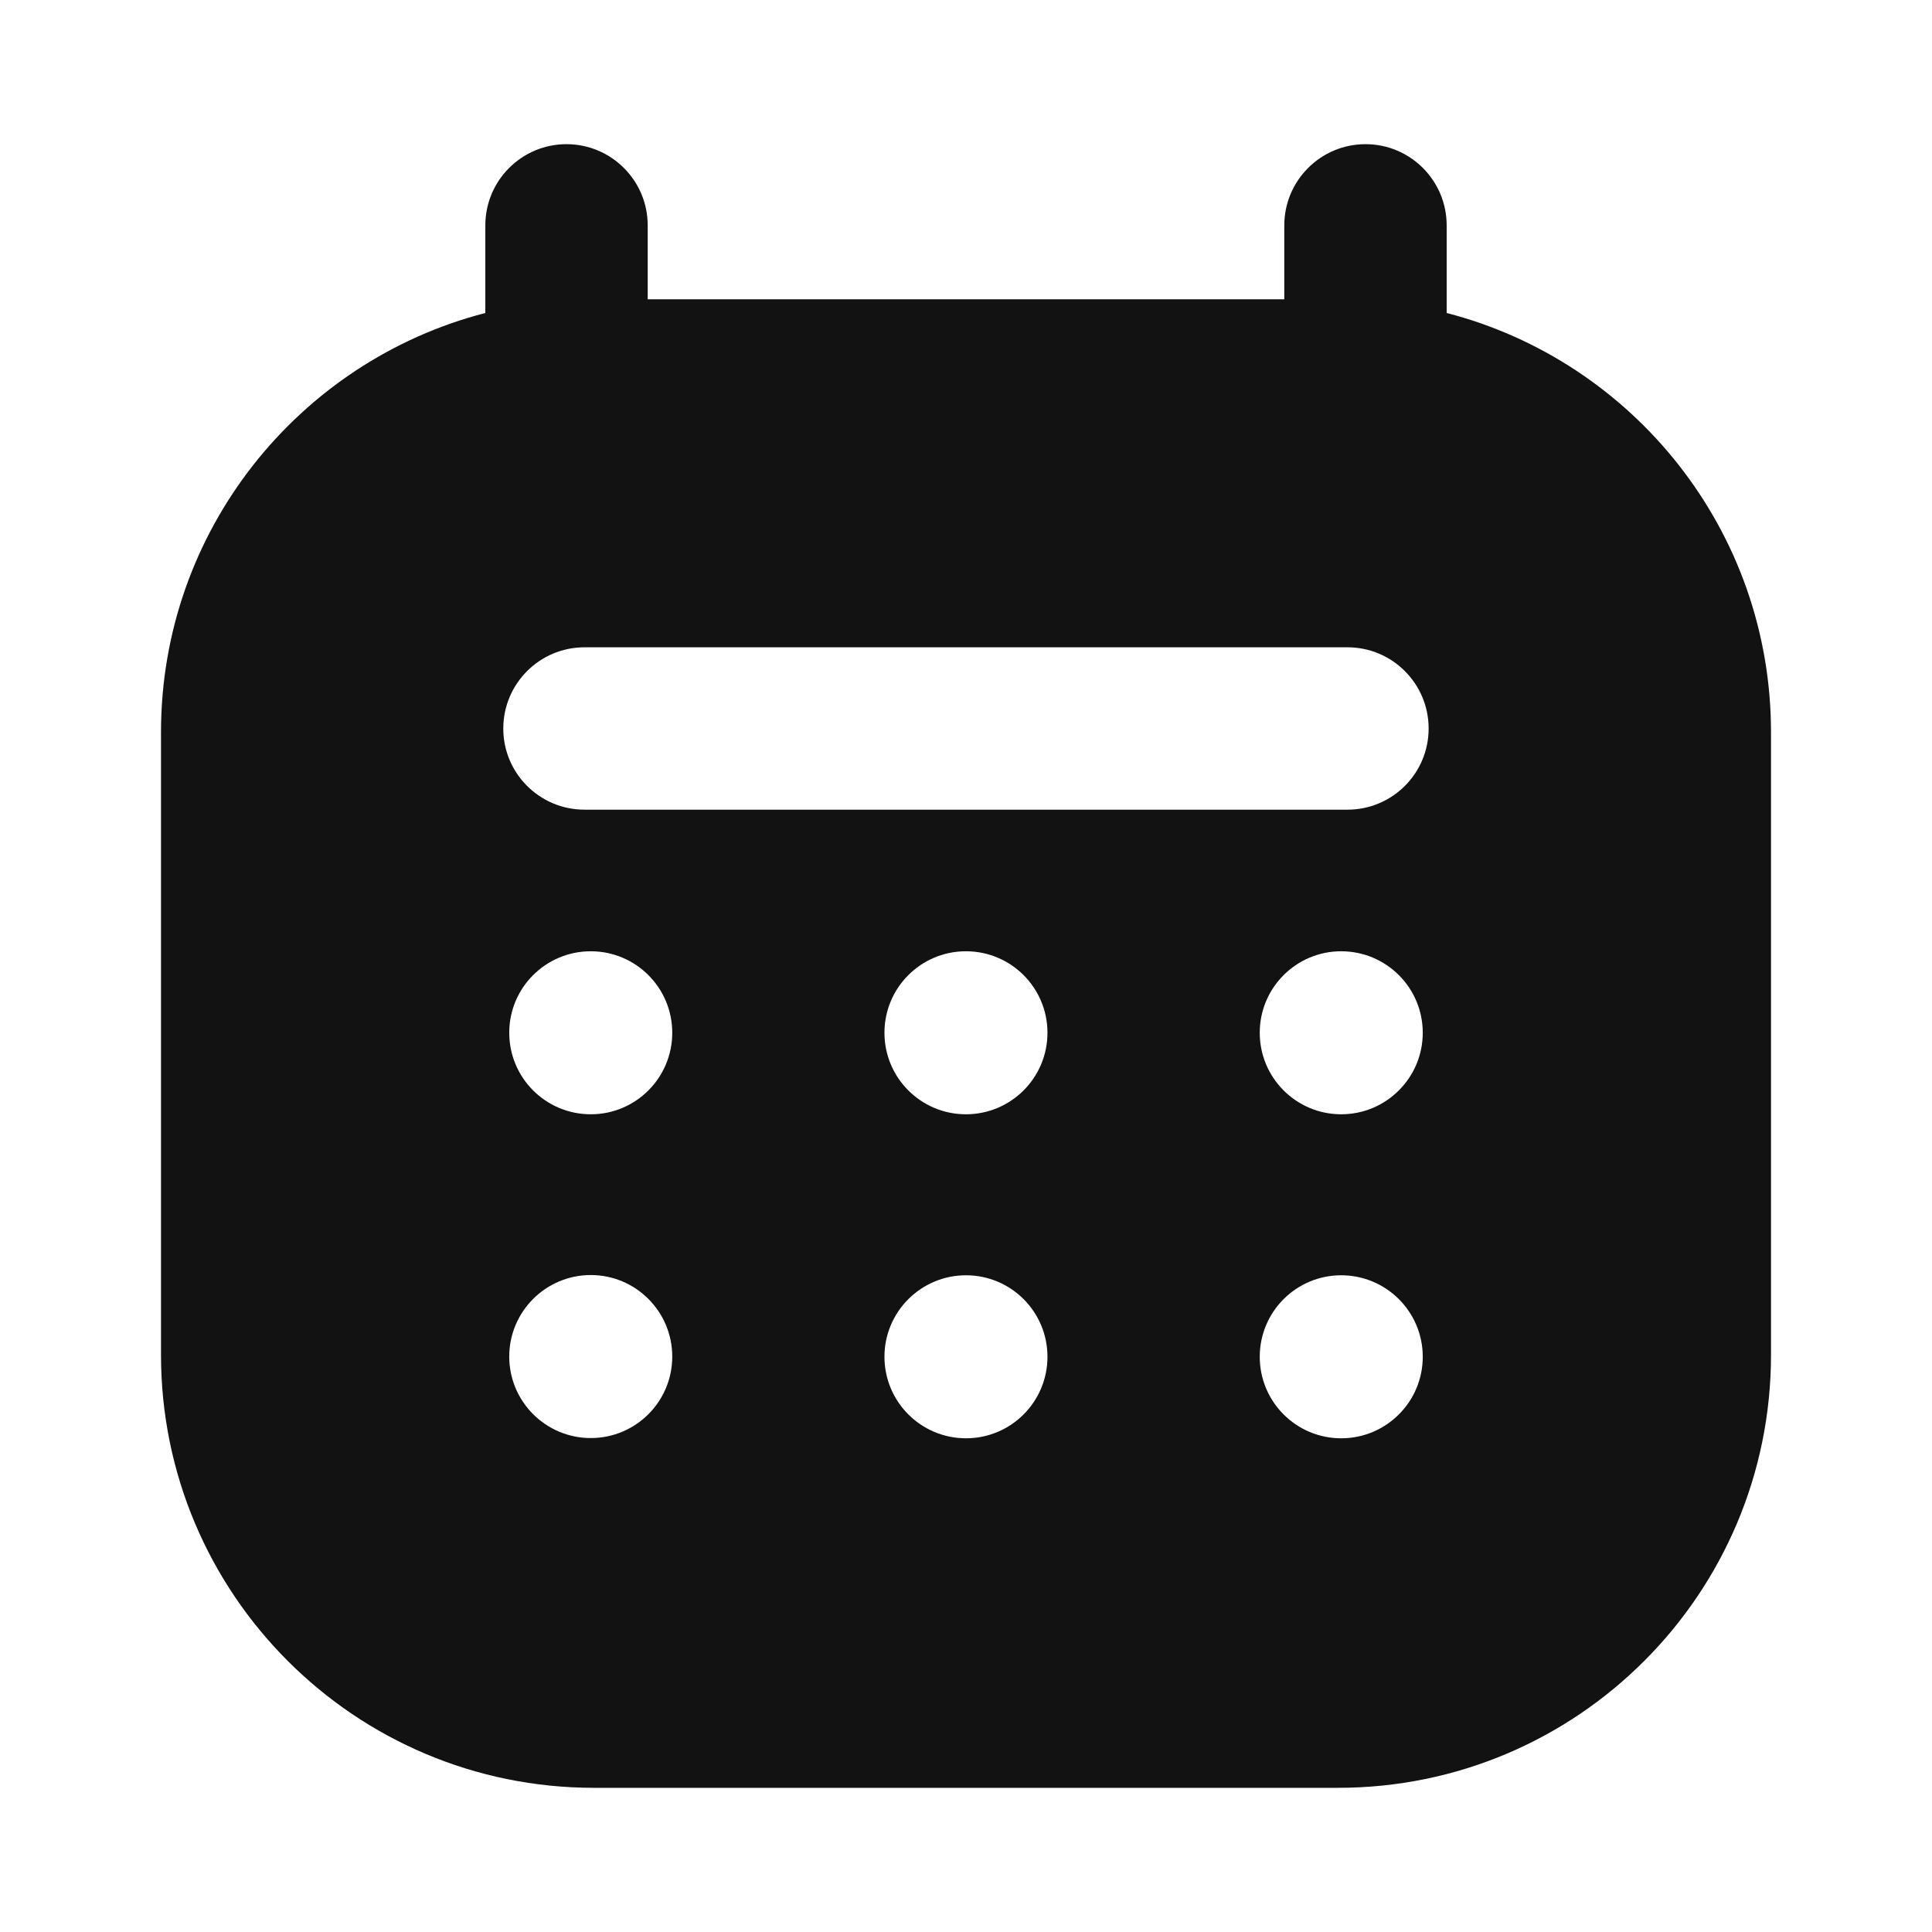 <svg width="24" height="24" viewBox="0 0 24 24" fill="none" xmlns="http://www.w3.org/2000/svg">
<path fill-rule="evenodd" clip-rule="evenodd" d="M7.037 1.791C7.594 1.791 8.046 2.243 8.046 2.8V3.718H15.954V2.8C15.954 2.243 16.406 1.791 16.963 1.791C17.52 1.791 17.971 2.243 17.971 2.8V3.888C20.288 4.487 22 6.592 22 9.096V16.83C22 19.801 19.592 22.209 16.621 22.209H7.379C4.408 22.209 2 19.801 2 16.83V9.096C2 6.592 3.711 4.487 6.029 3.888V2.8C6.029 2.243 6.48 1.791 7.037 1.791ZM6.252 9.05C6.252 8.493 6.704 8.041 7.261 8.041H16.739C17.296 8.041 17.747 8.493 17.747 9.05C17.747 9.607 17.296 10.058 16.739 10.058H7.261C6.704 10.058 6.252 9.607 6.252 9.05ZM8.351 12.829C8.351 13.389 7.898 13.842 7.339 13.842C6.779 13.842 6.326 13.389 6.326 12.829C6.326 12.27 6.779 11.817 7.339 11.817C7.898 11.817 8.351 12.27 8.351 12.829ZM13.012 12.829C13.012 13.389 12.559 13.842 11.999 13.842C11.44 13.842 10.987 13.389 10.987 12.829C10.987 12.27 11.44 11.817 11.999 11.817C12.559 11.817 13.012 12.27 13.012 12.829ZM16.661 13.842C17.22 13.842 17.674 13.389 17.674 12.829C17.674 12.27 17.22 11.817 16.661 11.817C16.102 11.817 15.649 12.27 15.649 12.829C15.649 13.389 16.102 13.842 16.661 13.842ZM7.339 17.864C7.898 17.864 8.351 17.411 8.351 16.852C8.351 16.293 7.898 15.839 7.339 15.839C6.78 15.839 6.326 16.293 6.326 16.852C6.326 17.411 6.78 17.864 7.339 17.864ZM12 17.867C12.559 17.867 13.012 17.414 13.012 16.854C13.012 16.295 12.559 15.842 12 15.842C11.441 15.842 10.987 16.295 10.987 16.854C10.987 17.414 11.441 17.867 12 17.867ZM17.674 16.854C17.674 17.414 17.22 17.867 16.661 17.867C16.102 17.867 15.649 17.414 15.649 16.854C15.649 16.295 16.102 15.842 16.661 15.842C17.22 15.842 17.674 16.295 17.674 16.854Z" fill="#121212"/>
</svg>
